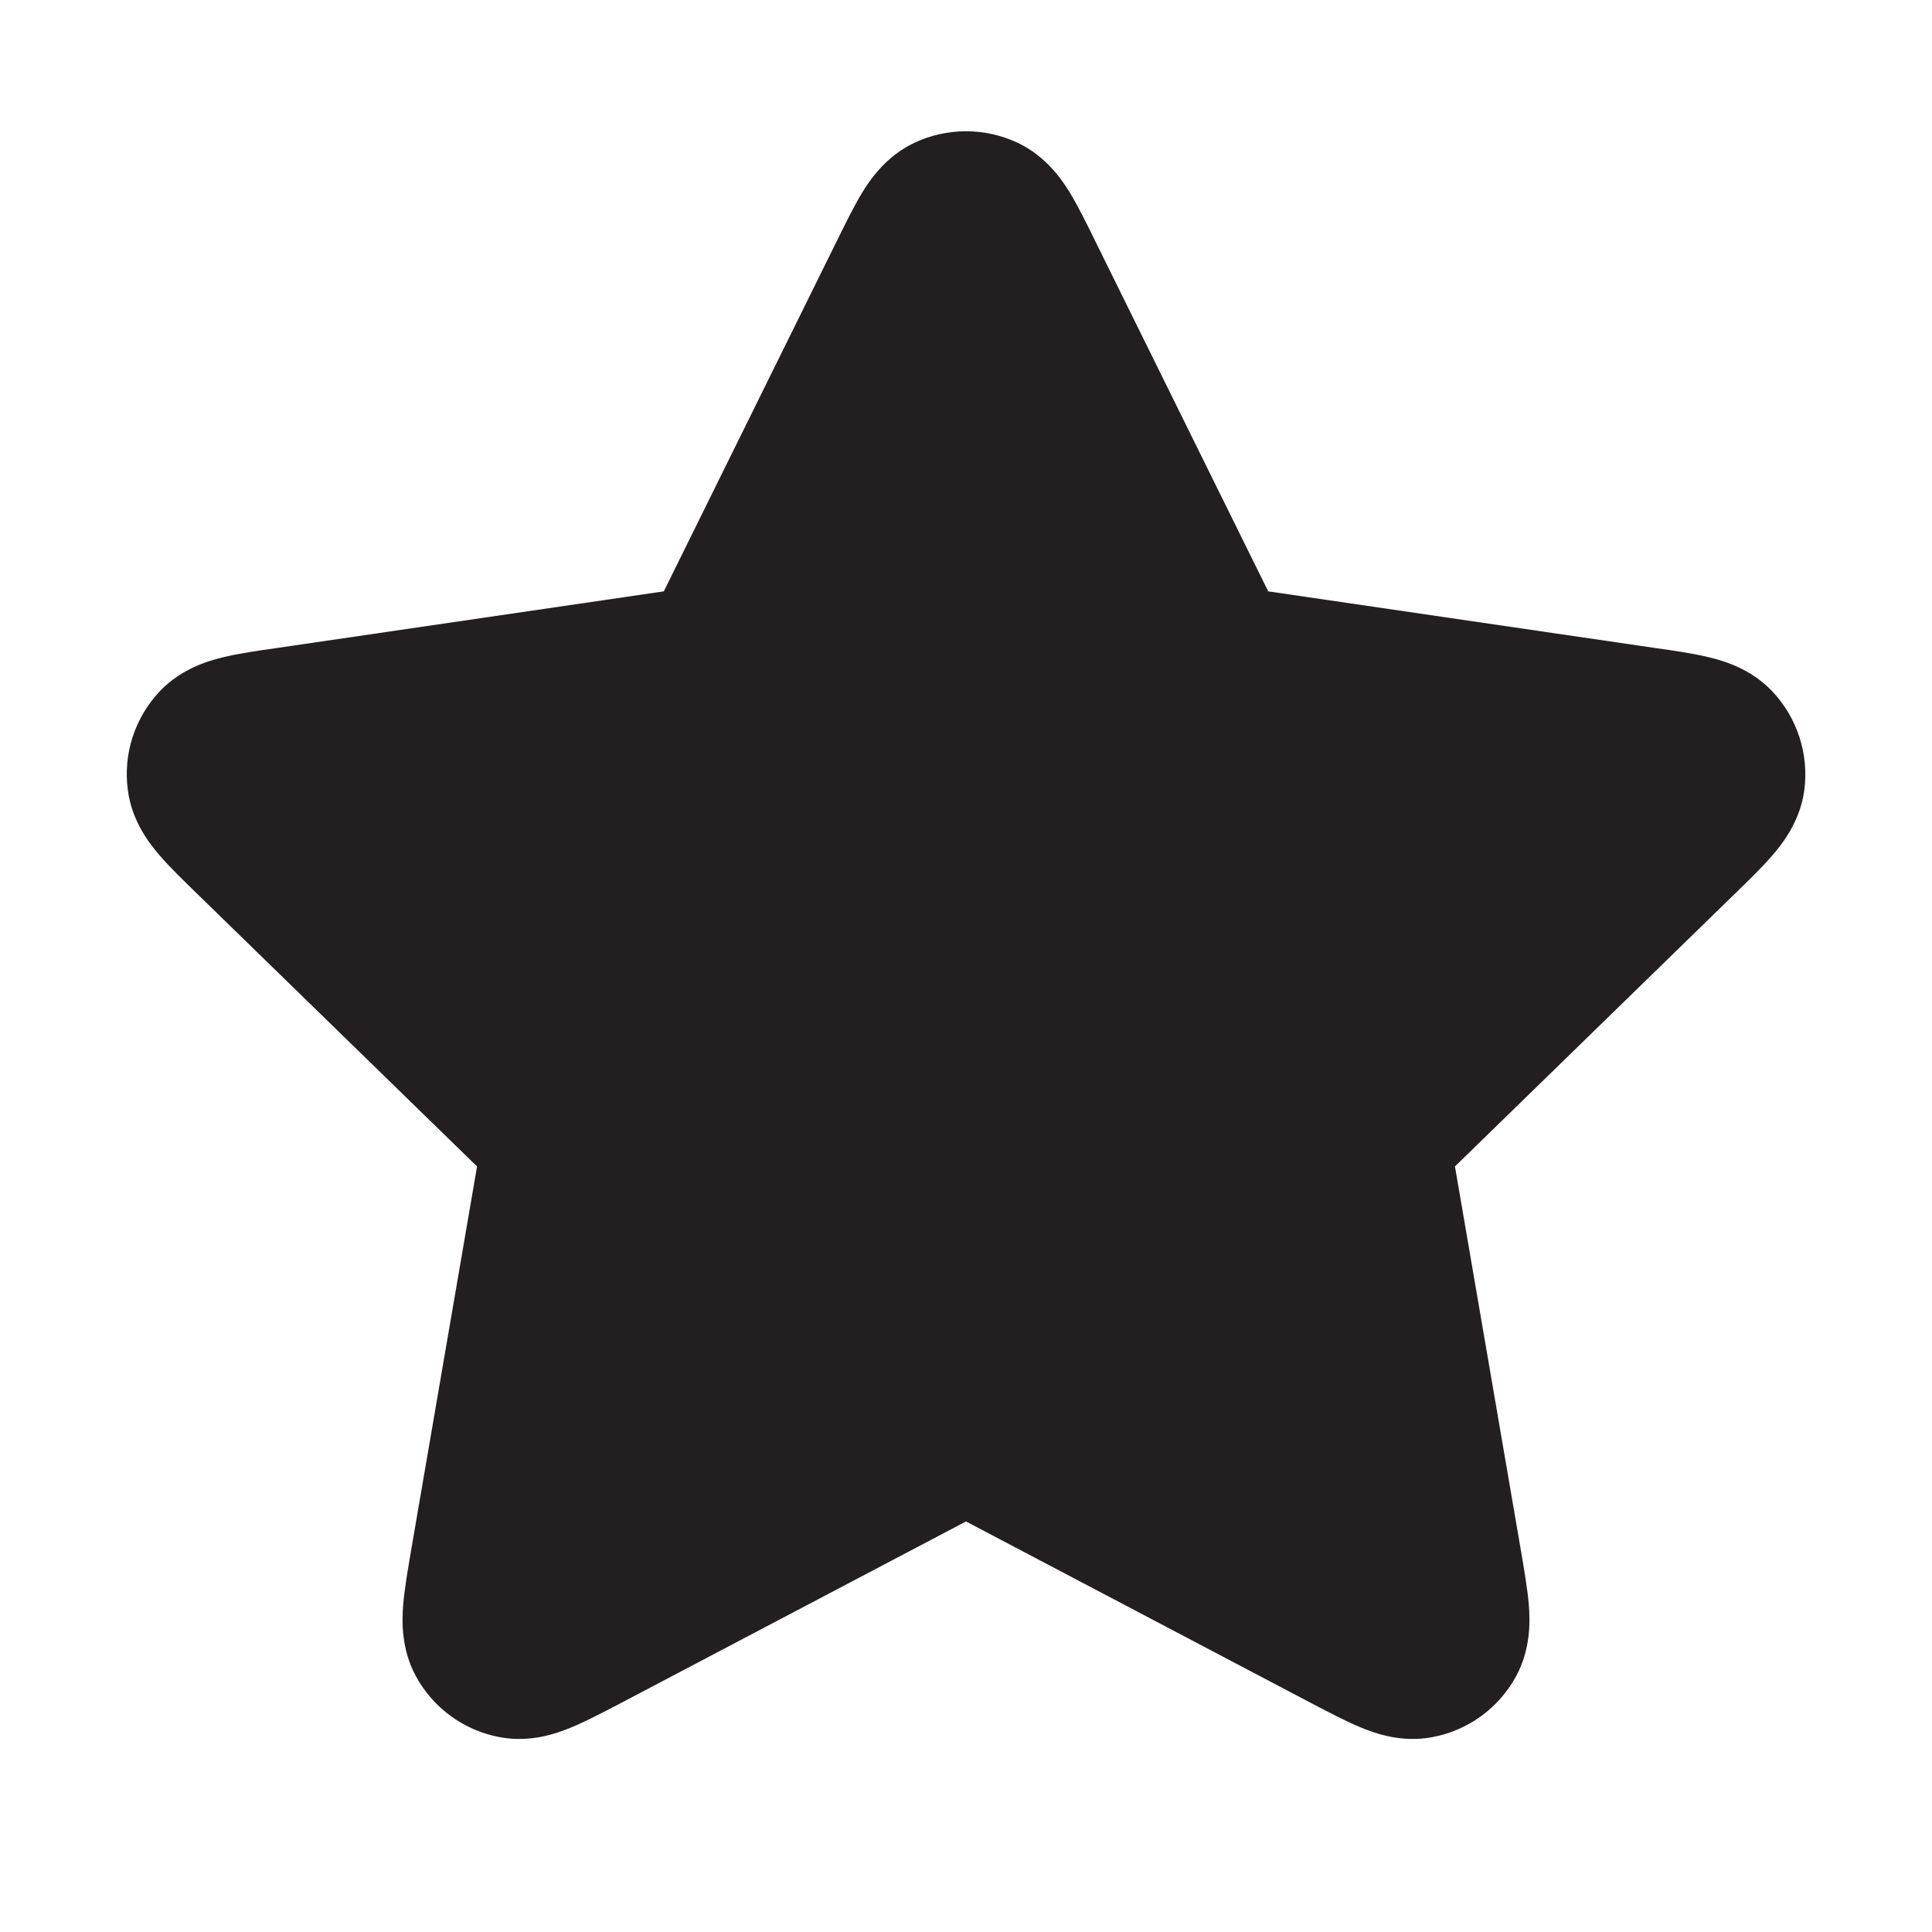 <svg width="12" height="12" viewBox="0 0 12 12" fill="none" xmlns="http://www.w3.org/2000/svg">
<path d="M6.323 0.888C6.119 0.791 5.881 0.791 5.677 0.888C5.501 0.972 5.403 1.118 5.354 1.198C5.304 1.281 5.252 1.387 5.201 1.49L4.123 3.673L1.712 4.026C1.598 4.042 1.482 4.059 1.387 4.082C1.296 4.104 1.127 4.152 0.993 4.293C0.837 4.458 0.764 4.683 0.794 4.907C0.819 5.101 0.928 5.239 0.989 5.31C1.052 5.384 1.137 5.466 1.219 5.546L2.963 7.245L2.551 9.644C2.532 9.757 2.512 9.873 2.504 9.97C2.497 10.064 2.49 10.239 2.583 10.411C2.691 10.61 2.883 10.749 3.105 10.79C3.298 10.826 3.462 10.765 3.549 10.729C3.639 10.692 3.743 10.637 3.845 10.584L6 9.45L8.155 10.584C8.257 10.637 8.361 10.692 8.451 10.729C8.538 10.765 8.702 10.826 8.895 10.79C9.117 10.749 9.309 10.61 9.417 10.411C9.51 10.239 9.503 10.064 9.496 9.97C9.488 9.873 9.468 9.757 9.449 9.644L9.037 7.245L10.781 5.546C10.863 5.466 10.948 5.384 11.011 5.31C11.072 5.239 11.181 5.101 11.207 4.907C11.236 4.683 11.163 4.458 11.007 4.293C10.873 4.152 10.704 4.104 10.613 4.082C10.518 4.059 10.402 4.042 10.288 4.026L7.877 3.673L6.799 1.49C6.749 1.387 6.696 1.281 6.646 1.198C6.597 1.118 6.499 0.972 6.323 0.888Z" fill="#231F20"/>
</svg>
